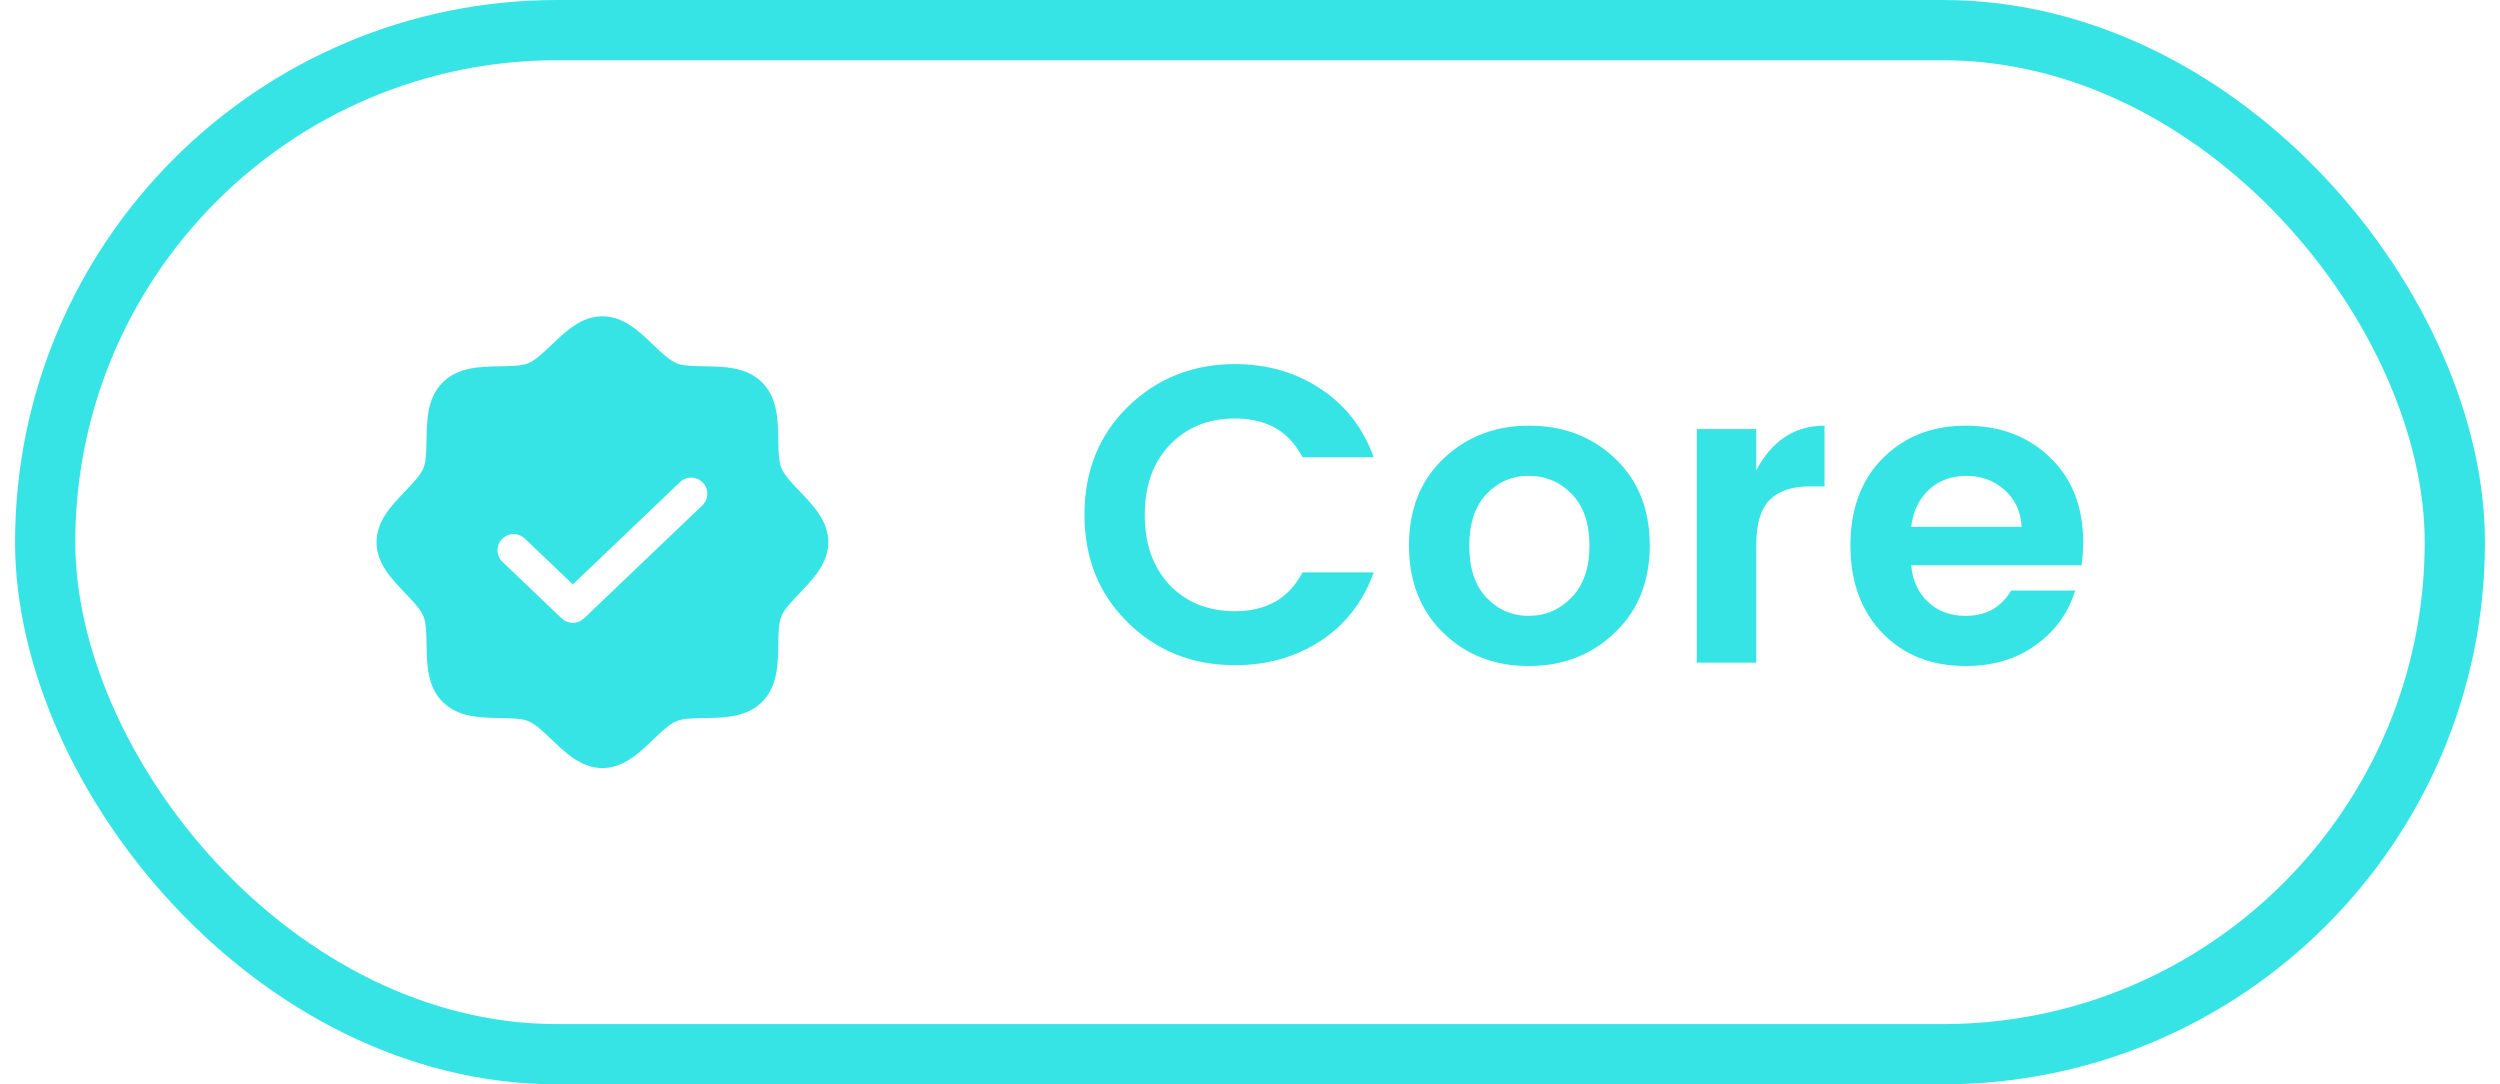 <svg width="83" height="36" viewBox="0 0 83 36" fill="none" xmlns="http://www.w3.org/2000/svg">
<path d="M26.553 16.314C26.301 16.05 26.04 15.778 25.941 15.539C25.85 15.32 25.845 14.957 25.839 14.606C25.829 13.952 25.818 13.212 25.303 12.697C24.788 12.182 24.048 12.171 23.394 12.161C23.043 12.155 22.68 12.15 22.461 12.059C22.222 11.96 21.95 11.699 21.686 11.447C21.224 11.003 20.699 10.5 20 10.5C19.301 10.5 18.776 11.003 18.314 11.447C18.05 11.699 17.778 11.96 17.539 12.059C17.32 12.15 16.957 12.155 16.606 12.161C15.952 12.171 15.212 12.182 14.697 12.697C14.182 13.212 14.171 13.952 14.161 14.606C14.155 14.957 14.15 15.32 14.059 15.539C13.96 15.778 13.699 16.05 13.447 16.314C13.003 16.776 12.5 17.301 12.5 18C12.5 18.699 13.003 19.224 13.447 19.686C13.699 19.95 13.96 20.222 14.059 20.461C14.15 20.68 14.155 21.043 14.161 21.394C14.171 22.048 14.182 22.788 14.697 23.303C15.212 23.818 15.952 23.829 16.606 23.839C16.957 23.845 17.32 23.85 17.539 23.941C17.778 24.04 18.05 24.301 18.314 24.553C18.776 24.997 19.301 25.5 20 25.5C20.699 25.5 21.224 24.997 21.686 24.553C21.95 24.301 22.222 24.04 22.461 23.941C22.68 23.85 23.043 23.845 23.394 23.839C24.048 23.829 24.788 23.818 25.303 23.303C25.818 22.788 25.829 22.048 25.839 21.394C25.845 21.043 25.85 20.68 25.941 20.461C26.04 20.222 26.301 19.95 26.553 19.686C26.997 19.224 27.5 18.699 27.5 18C27.5 17.301 26.997 16.776 26.553 16.314ZM23.316 16.78L19.388 20.53C19.288 20.625 19.156 20.679 19.018 20.679C18.88 20.679 18.748 20.625 18.648 20.53L16.684 18.655C16.633 18.607 16.592 18.549 16.564 18.484C16.535 18.42 16.52 18.351 16.518 18.28C16.516 18.21 16.528 18.14 16.554 18.074C16.579 18.009 16.617 17.949 16.666 17.898C16.715 17.847 16.773 17.806 16.837 17.778C16.901 17.749 16.971 17.734 17.041 17.732C17.111 17.73 17.181 17.743 17.247 17.768C17.313 17.794 17.373 17.832 17.423 17.88L19.018 19.402L22.577 16.005C22.627 15.957 22.687 15.919 22.753 15.893C22.819 15.868 22.889 15.855 22.959 15.857C23.029 15.859 23.099 15.874 23.163 15.903C23.227 15.931 23.285 15.972 23.334 16.023C23.383 16.074 23.421 16.134 23.446 16.199C23.472 16.265 23.484 16.335 23.482 16.405C23.48 16.476 23.465 16.545 23.436 16.609C23.408 16.674 23.367 16.732 23.316 16.78Z" fill="#37E4E5"/>
<path d="M37.446 20.67C36.485 19.727 36.004 18.533 36.004 17.086C36.004 15.639 36.485 14.445 37.446 13.502C38.417 12.559 39.602 12.088 41.002 12.088C42.066 12.088 43.009 12.359 43.83 12.9C44.661 13.441 45.253 14.202 45.608 15.182H43.242C42.803 14.323 42.057 13.894 41.002 13.894C40.115 13.894 39.392 14.188 38.832 14.776C38.281 15.355 38.006 16.129 38.006 17.1C38.006 18.061 38.281 18.836 38.832 19.424C39.392 20.003 40.115 20.292 41.002 20.292C42.047 20.292 42.794 19.863 43.242 19.004H45.608C45.253 19.984 44.661 20.745 43.83 21.286C43.009 21.818 42.066 22.084 41.002 22.084C39.593 22.084 38.407 21.613 37.446 20.67ZM50.754 20.446C51.304 20.446 51.776 20.245 52.168 19.844C52.569 19.433 52.77 18.859 52.77 18.122C52.77 17.375 52.574 16.801 52.182 16.4C51.79 15.999 51.314 15.798 50.754 15.798C50.203 15.798 49.736 15.999 49.354 16.4C48.971 16.801 48.78 17.375 48.78 18.122C48.78 18.869 48.971 19.443 49.354 19.844C49.736 20.245 50.203 20.446 50.754 20.446ZM47.912 21.006C47.156 20.269 46.778 19.303 46.778 18.108C46.778 16.913 47.16 15.952 47.926 15.224C48.691 14.496 49.638 14.132 50.768 14.132C51.906 14.132 52.858 14.496 53.624 15.224C54.389 15.952 54.772 16.913 54.772 18.108C54.772 19.303 54.384 20.269 53.61 21.006C52.844 21.743 51.892 22.112 50.754 22.112C49.615 22.112 48.668 21.743 47.912 21.006ZM58.307 14.244V15.616C58.83 14.627 59.586 14.132 60.575 14.132V16.148H60.085C59.497 16.148 59.054 16.297 58.755 16.596C58.456 16.885 58.307 17.389 58.307 18.108V22H56.333V14.244H58.307ZM65.256 22.112C64.126 22.112 63.207 21.748 62.498 21.02C61.788 20.283 61.434 19.312 61.434 18.108C61.434 16.904 61.788 15.943 62.498 15.224C63.216 14.496 64.14 14.132 65.27 14.132C66.408 14.132 67.342 14.487 68.07 15.196C68.798 15.896 69.162 16.834 69.162 18.01C69.162 18.281 69.143 18.533 69.106 18.766H63.45C63.496 19.27 63.683 19.676 64.01 19.984C64.336 20.292 64.752 20.446 65.256 20.446C65.937 20.446 66.441 20.166 66.768 19.606H68.896C68.672 20.343 68.238 20.945 67.594 21.412C66.95 21.879 66.17 22.112 65.256 22.112ZM67.118 17.492C67.09 16.979 66.898 16.568 66.544 16.26C66.198 15.952 65.778 15.798 65.284 15.798C64.789 15.798 64.374 15.952 64.038 16.26C63.711 16.568 63.515 16.979 63.45 17.492H67.118Z" fill="#37E4E5"/>
<rect x="1.5" y="1" width="80" height="34" rx="17" stroke="#37E4E5" stroke-width="2"/>
</svg>
